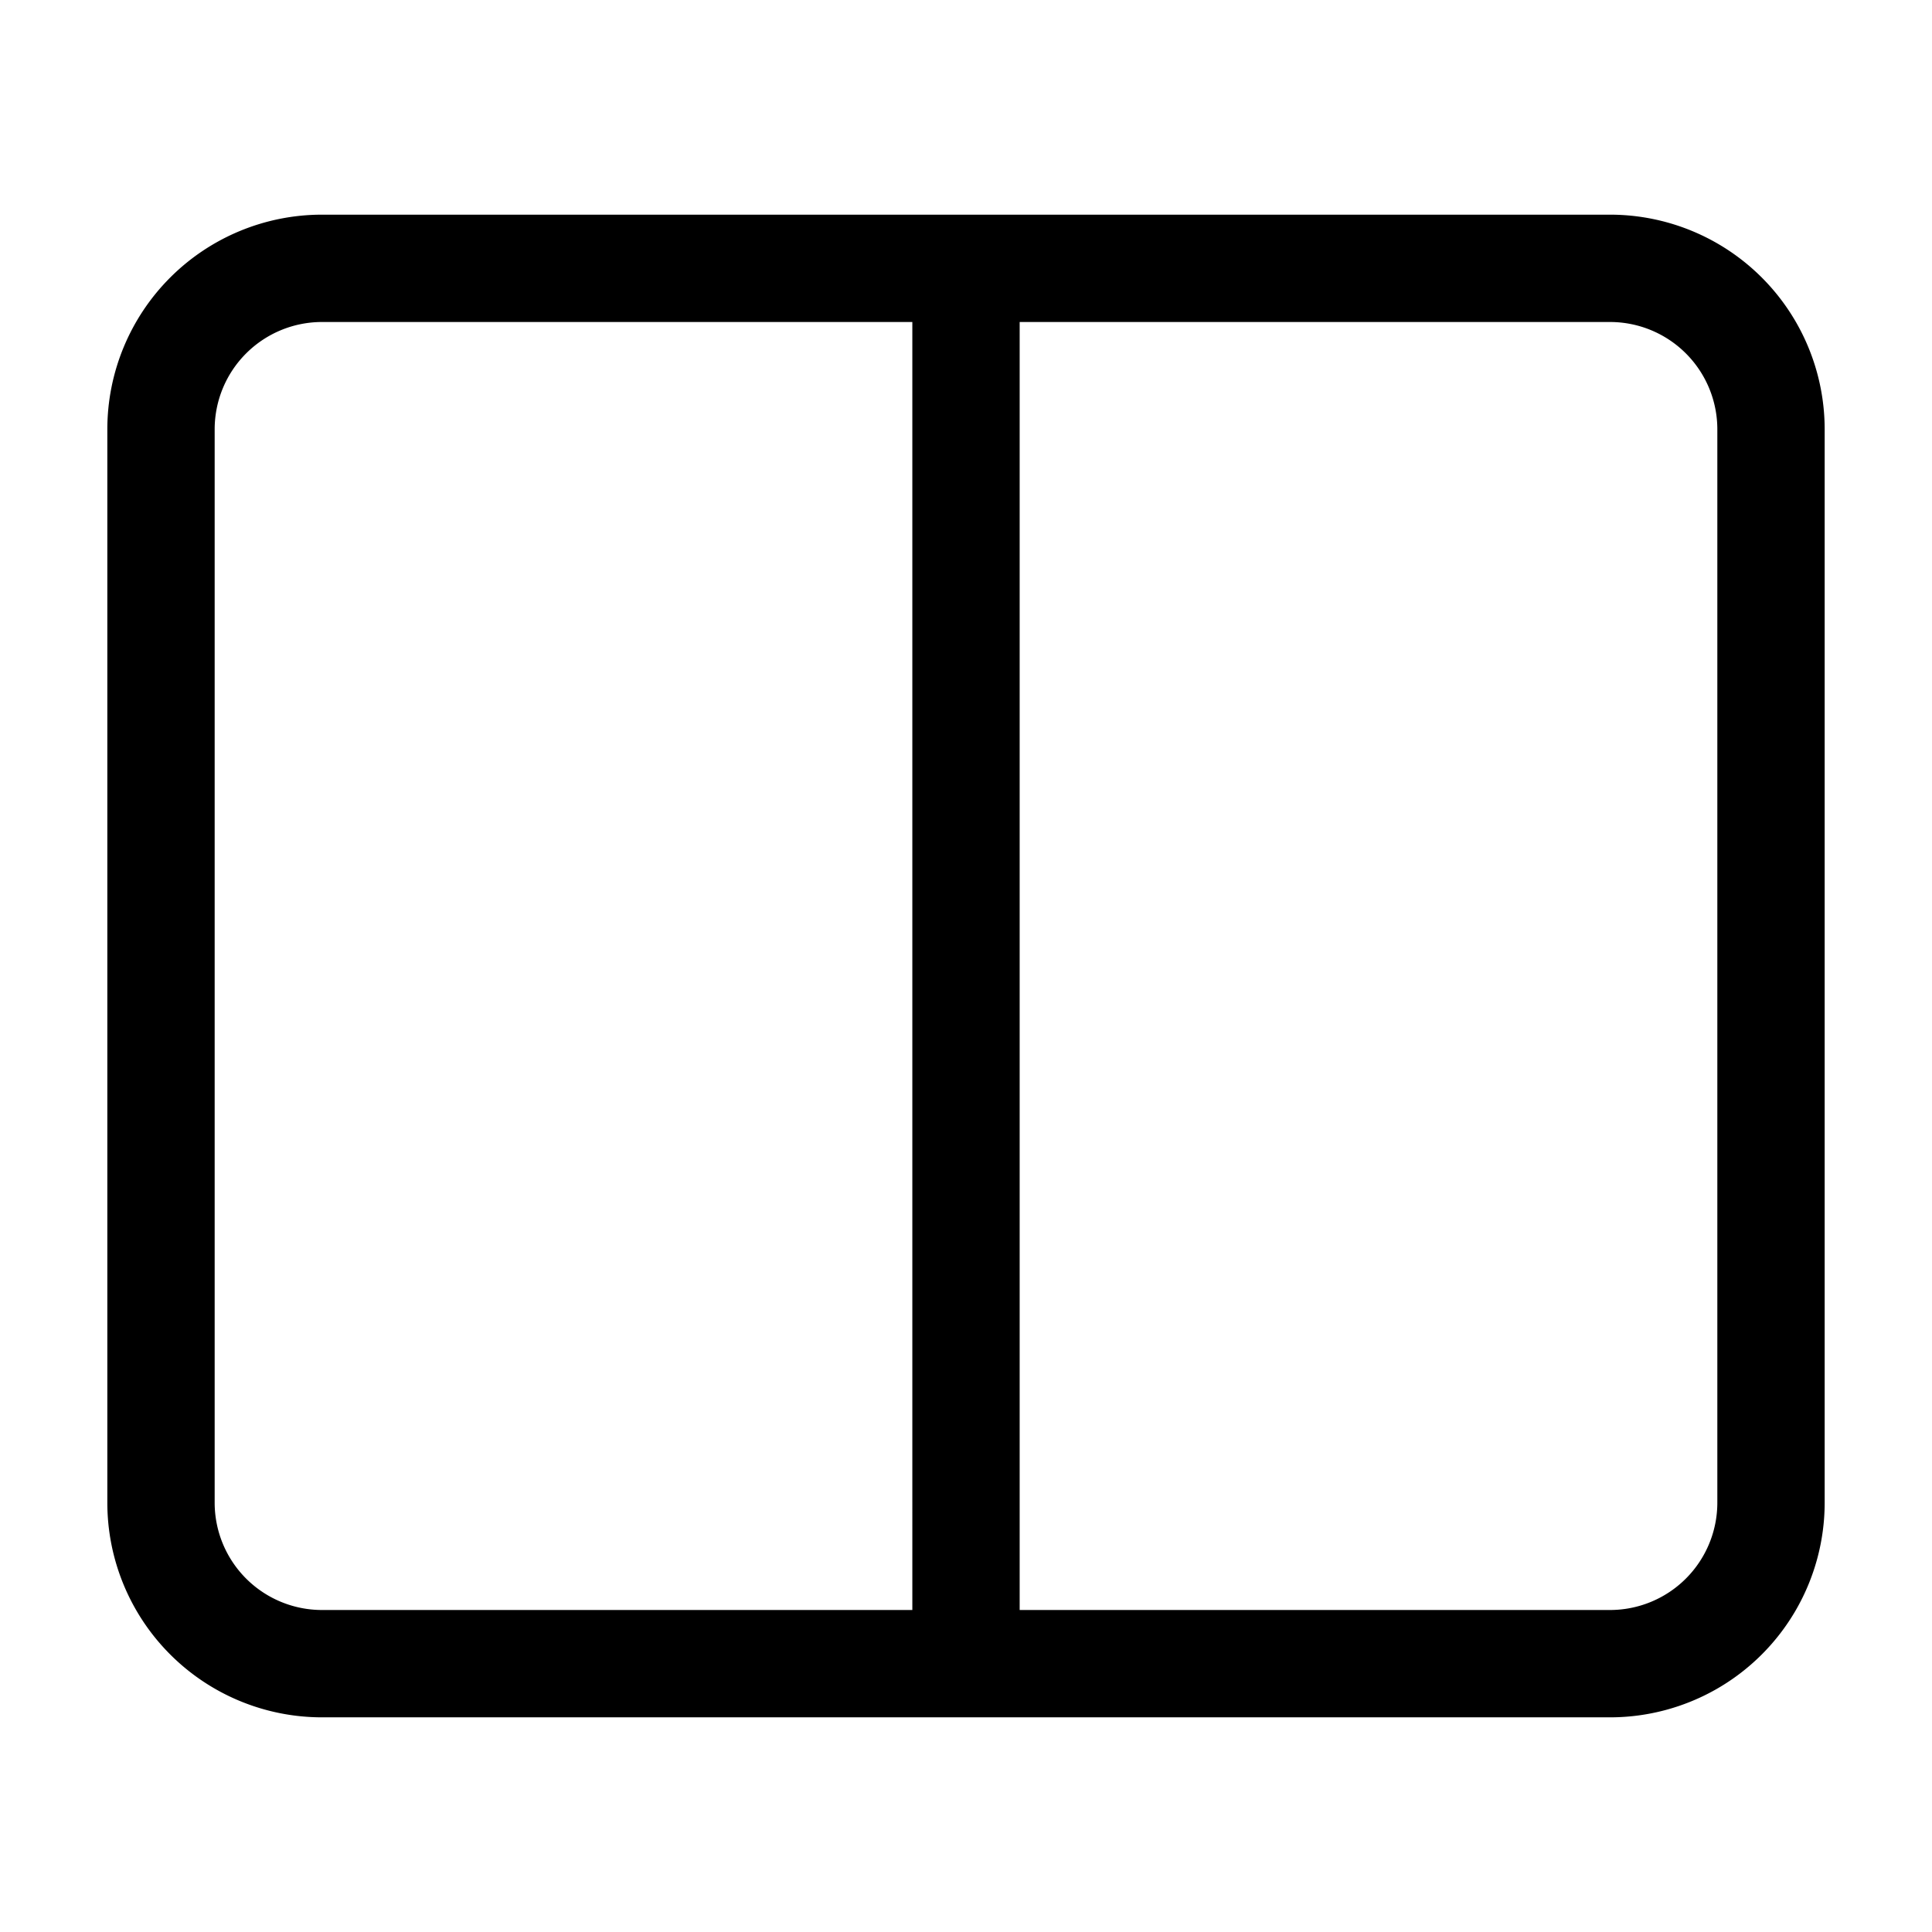 <?xml version="1.0" encoding="UTF-8" standalone="no"?>
<svg
   width="18"
   height="18"
   fill="currentColor"
   class="bi bi-layout-split"
   viewBox="0 0 18 18"
   version="1.1"
   id="svg1"
   sodipodi:docname="layout-split.svg"
   inkscape:version="1.4 (e7c3feb100, 2024-10-09)"
   xmlns:inkscape="http://www.inkscape.org/namespaces/inkscape"
   xmlns:sodipodi="http://sodipodi.sourceforge.net/DTD/sodipodi-0.dtd"
   xmlns="http://www.w3.org/2000/svg"
   xmlns:svg="http://www.w3.org/2000/svg">
  <defs
     id="defs1" />
  <sodipodi:namedview
     id="namedview1"
     pagecolor="#ffffff"
     bordercolor="#000000"
     borderopacity="0.25"
     inkscape:showpageshadow="2"
     inkscape:pageopacity="0.0"
     inkscape:pagecheckerboard="0"
     inkscape:deskcolor="#d1d1d1"
     inkscape:zoom="45.625"
     inkscape:cx="8.0109589"
     inkscape:cy="13.260274"
     inkscape:window-width="1920"
     inkscape:window-height="976"
     inkscape:window-x="0"
     inkscape:window-y="0"
     inkscape:window-maximized="1"
     inkscape:current-layer="svg1" />
  <path
     d="M 1,4 A 2,2 0 0 1 3,2 h 12 a 2,2 0 0 1 2,2 v 10 a 2,2 0 0 1 -2,2 H 3 A 2,2 0 0 1 1,14 Z M 9.5,3 V 15 H 15 a 1,1 0 0 0 1,-1 V 4 A 1,1 0 0 0 15,3 Z m -1,0 H 3 A 1,1 0 0 0 2,4 v 10 a 1,1 0 0 0 1,1 h 5.5 z"
     id="path1" />
</svg>
